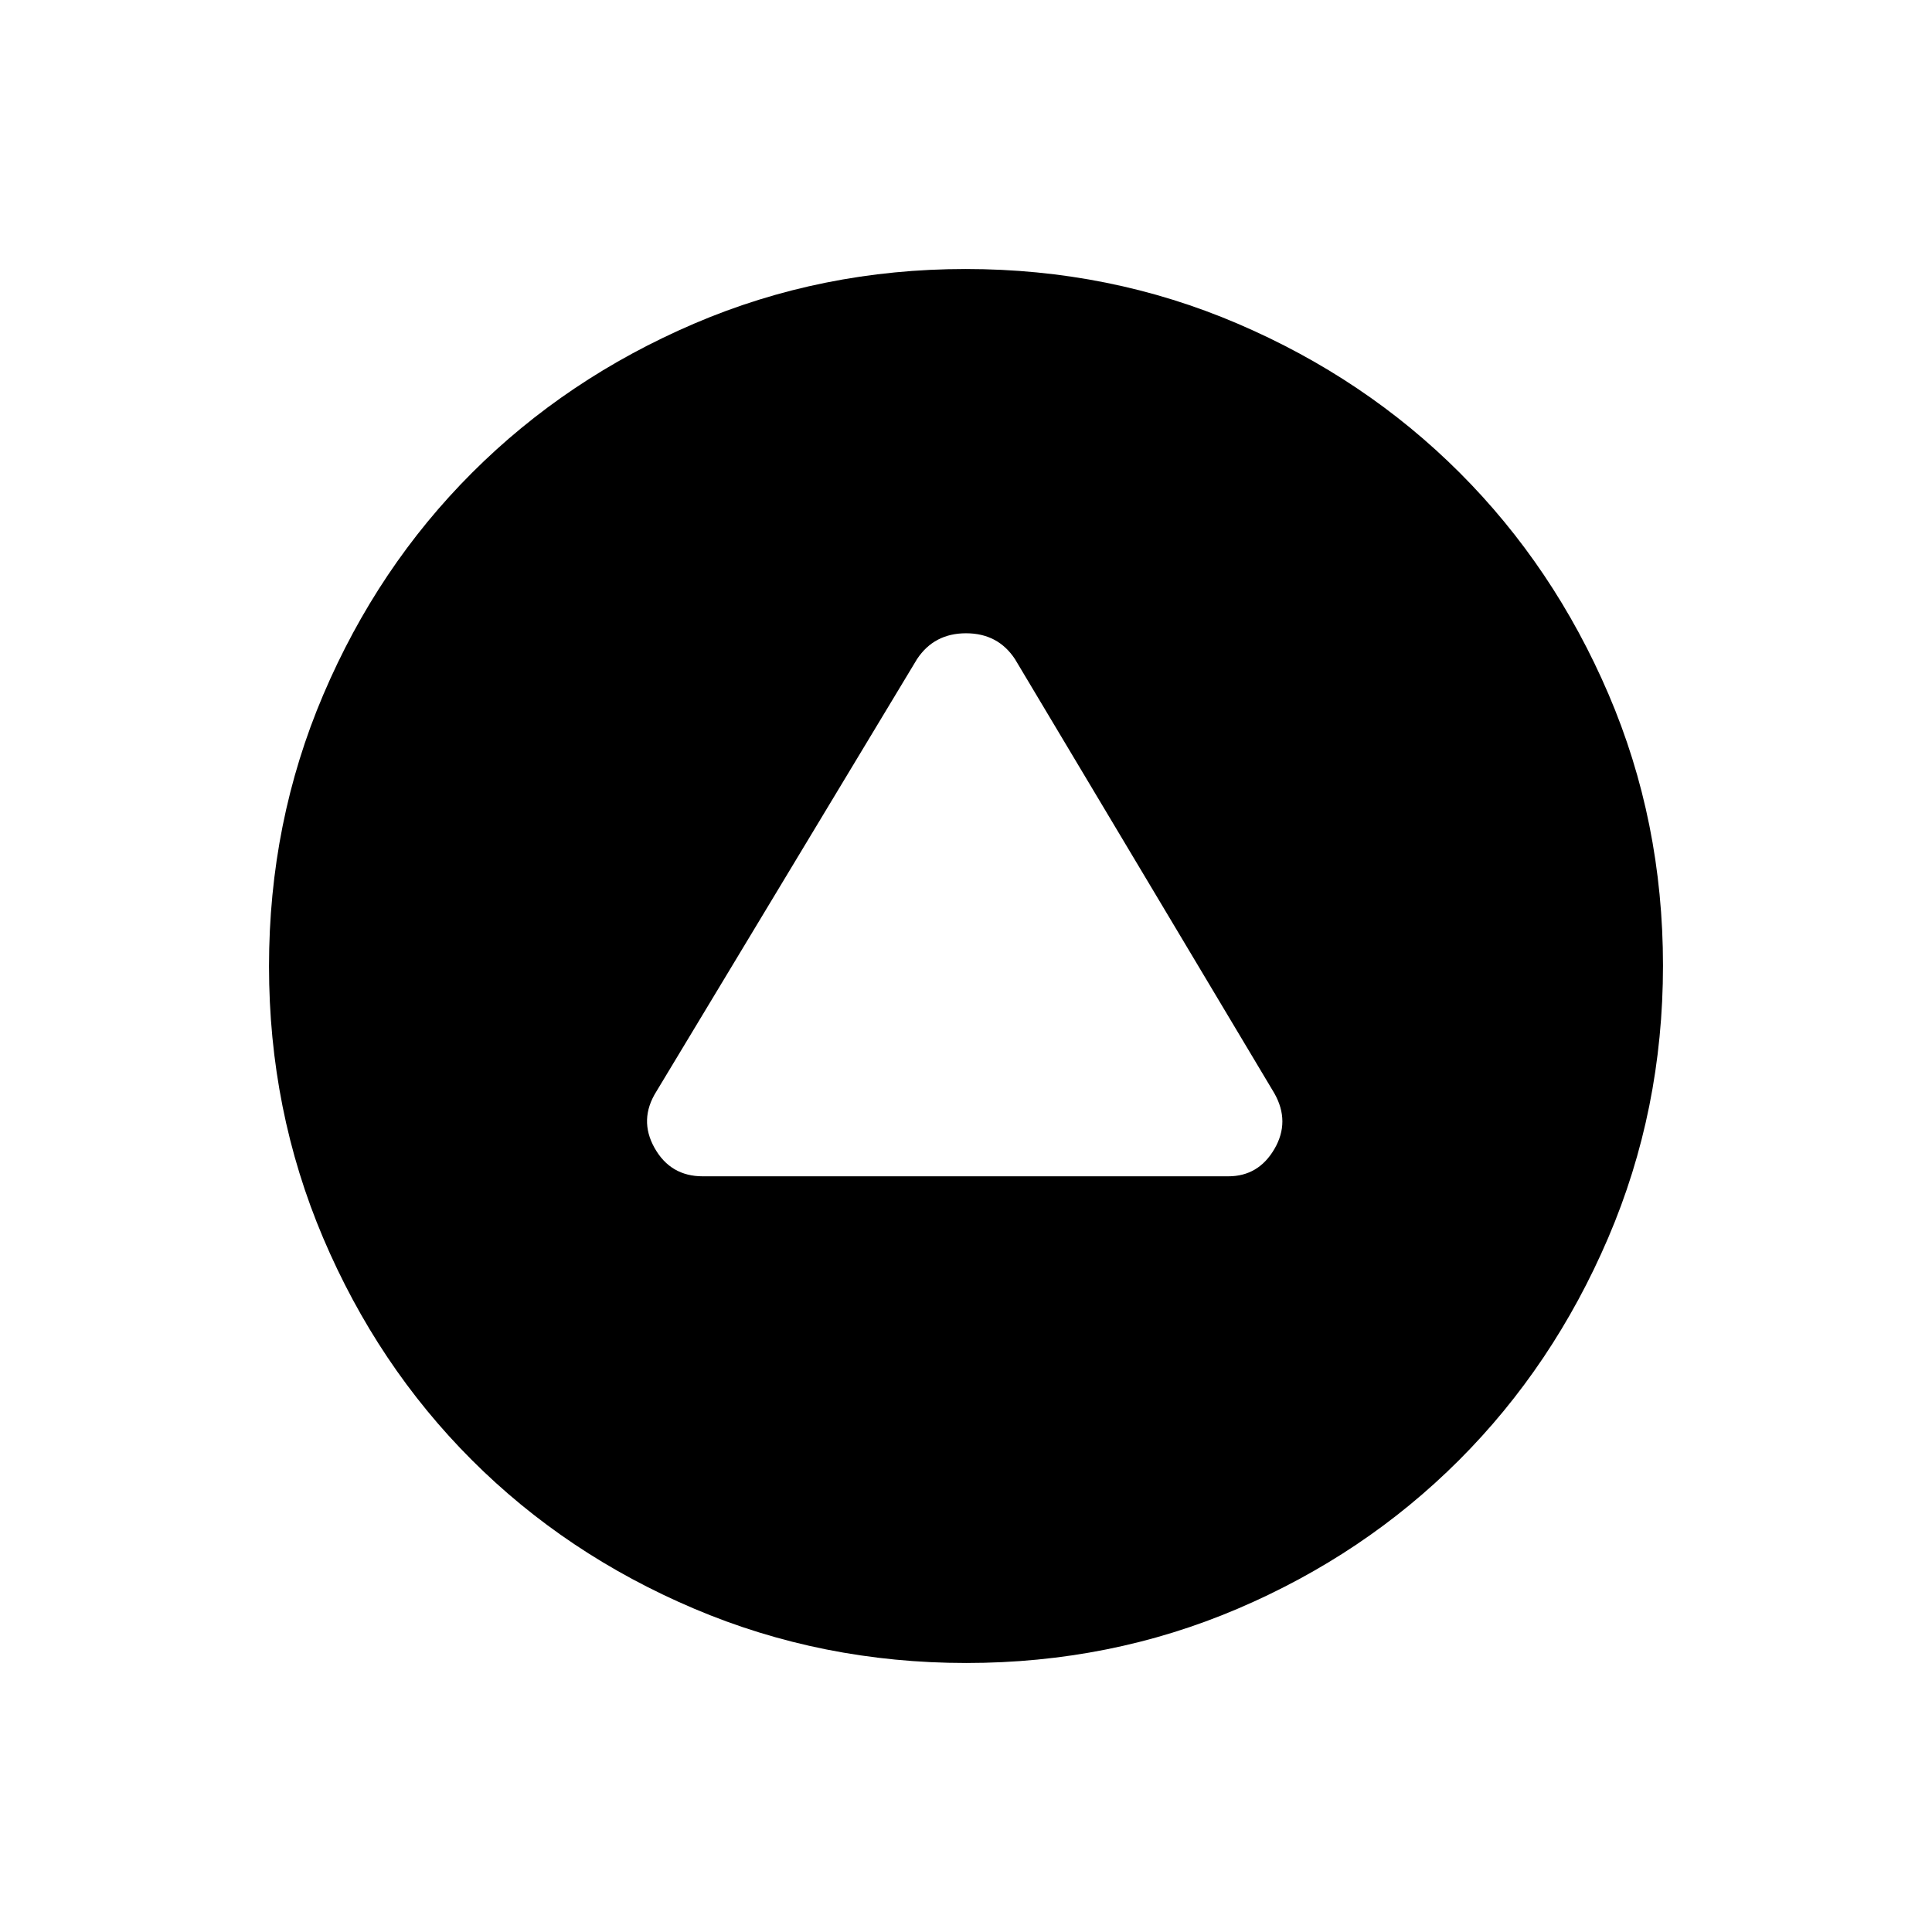 <svg xmlns="http://www.w3.org/2000/svg" height="40" viewBox="0 -960 960 960" width="40"><path d="M349.17-375.5h261.16q15 0 22.92-13.58 7.92-13.59-.02-27.65L504.33-632.5q-8.46-12.83-24.31-12.83-15.85 0-24.35 12.83L326.16-417.67q-8.83 14-.91 28.09 7.92 14.08 23.92 14.08Zm130.97 241.83q-71.71 0-135.29-27.01-63.58-27-110.47-73.91-46.88-46.91-73.8-110.28-26.91-63.37-26.91-134.99 0-71.71 27.01-135.04 27-63.33 73.91-110.22Q281.5-772 344.87-799.17q63.37-27.16 134.99-27.16 71.71 0 135.1 27.15t110.29 74.01q46.9 46.87 73.99 110.06 27.09 63.18 27.09 134.89 0 71.79-27.26 135.37-27.25 63.58-74.16 110.47-46.91 46.88-110.03 73.8-63.12 26.91-134.74 26.91Z"/></svg>